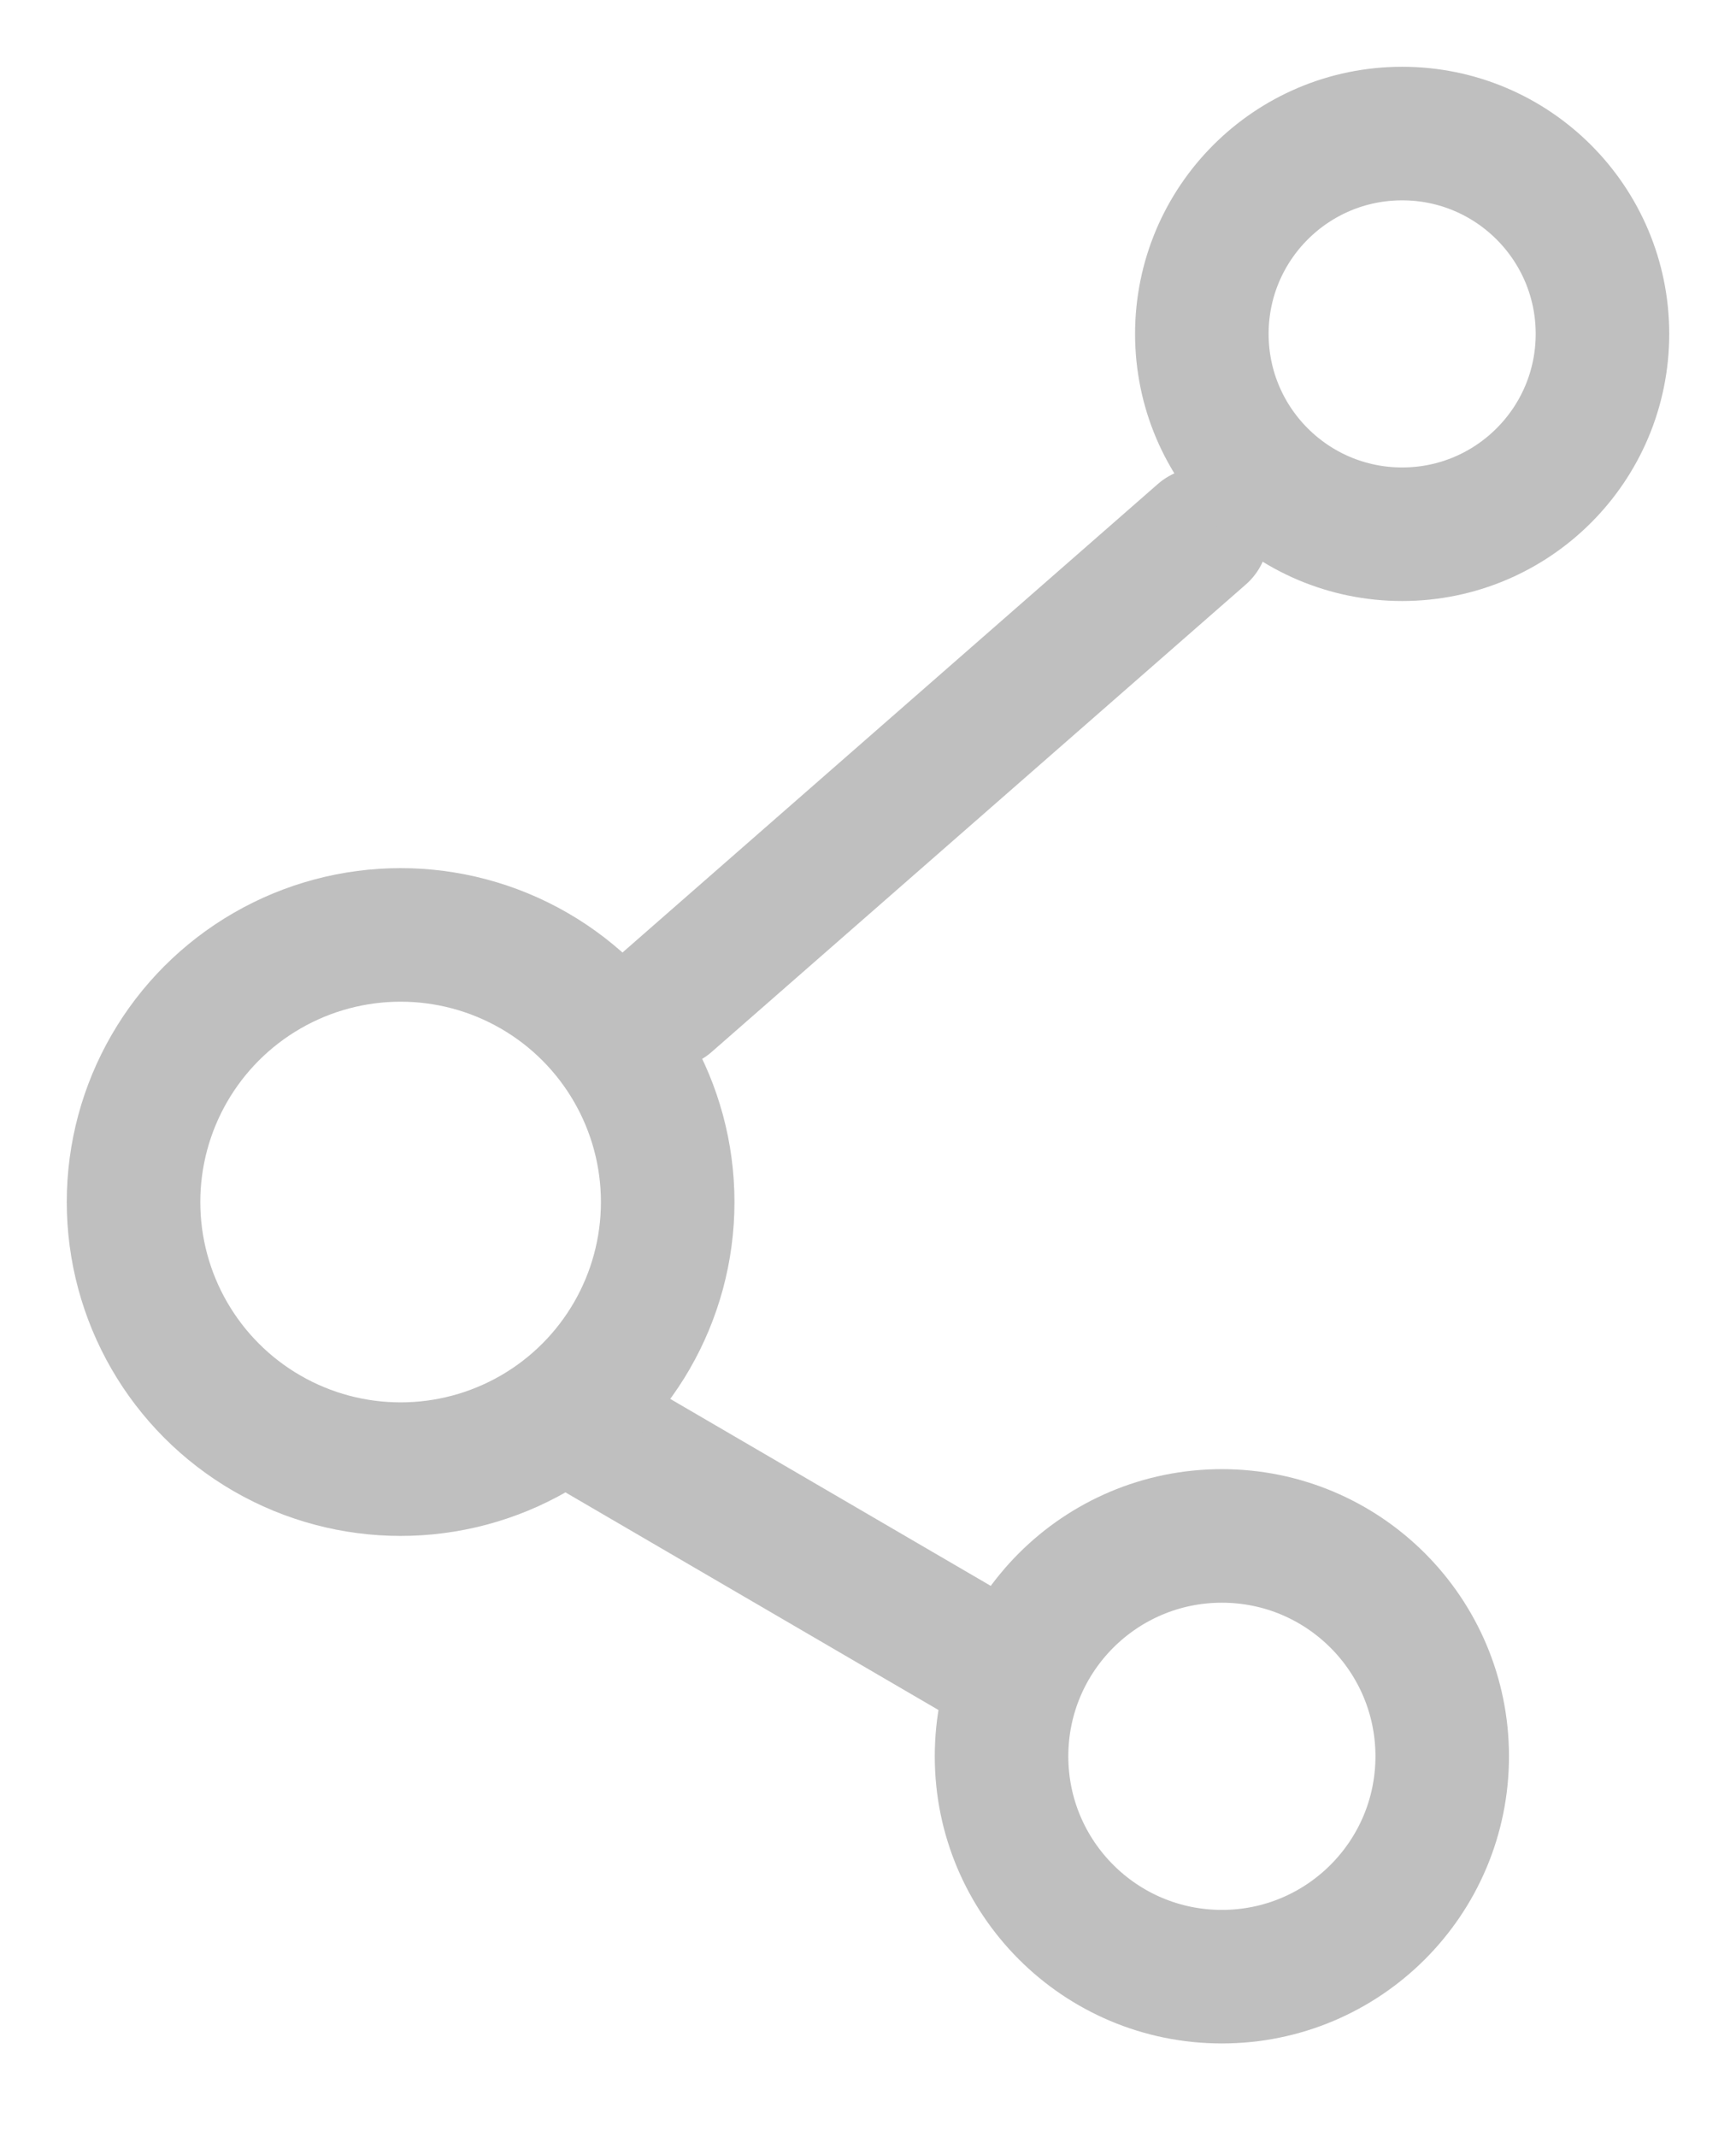 <?xml version="1.0" encoding="UTF-8"?>
<svg width="13px" height="16px" viewBox="0 0 13 16" version="1.1" xmlns="http://www.w3.org/2000/svg" xmlns:xlink="http://www.w3.org/1999/xlink">
    <!-- Generator: Sketch 41.2 (35397) - http://www.bohemiancoding.com/sketch -->
    <title>share</title>
    <desc>Created with Sketch.</desc>
    <defs></defs>
    <g id="Symbols" stroke="none" stroke-width="1" fill="none" fill-rule="evenodd" opacity="0.6">
        <g id="viz-options" transform="translate(-200, -4)" stroke="#949494">
            <g id="Group-3" transform="translate(3, 0)">
                <g id="share" transform="translate(198, 0)">
                    <g transform="translate(0, 5)">
                        <path d="M8,6.5 L4,3" id="Line" stroke-linecap="round" stroke-linejoin="round" transform="translate(6, 4.75) scale(1, -1) translate(-6, -4.75) "></path>
                        <path d="M6.5,9.5 L3.5,11.25" id="Line" stroke-linecap="round" stroke-linejoin="round" transform="translate(5, 10.5) scale(1, -1) translate(-5, -10.5) "></path>
                        <circle id="Oval" cx="2" cy="8" r="2"></circle>
                        <circle id="Oval" cx="9.5" cy="1.5" r="1.5"></circle>
                        <circle id="Oval" cx="8.15" cy="12.15" r="1.65"></circle>
                    </g>
                </g>
            </g>
        </g>
    </g>
</svg>